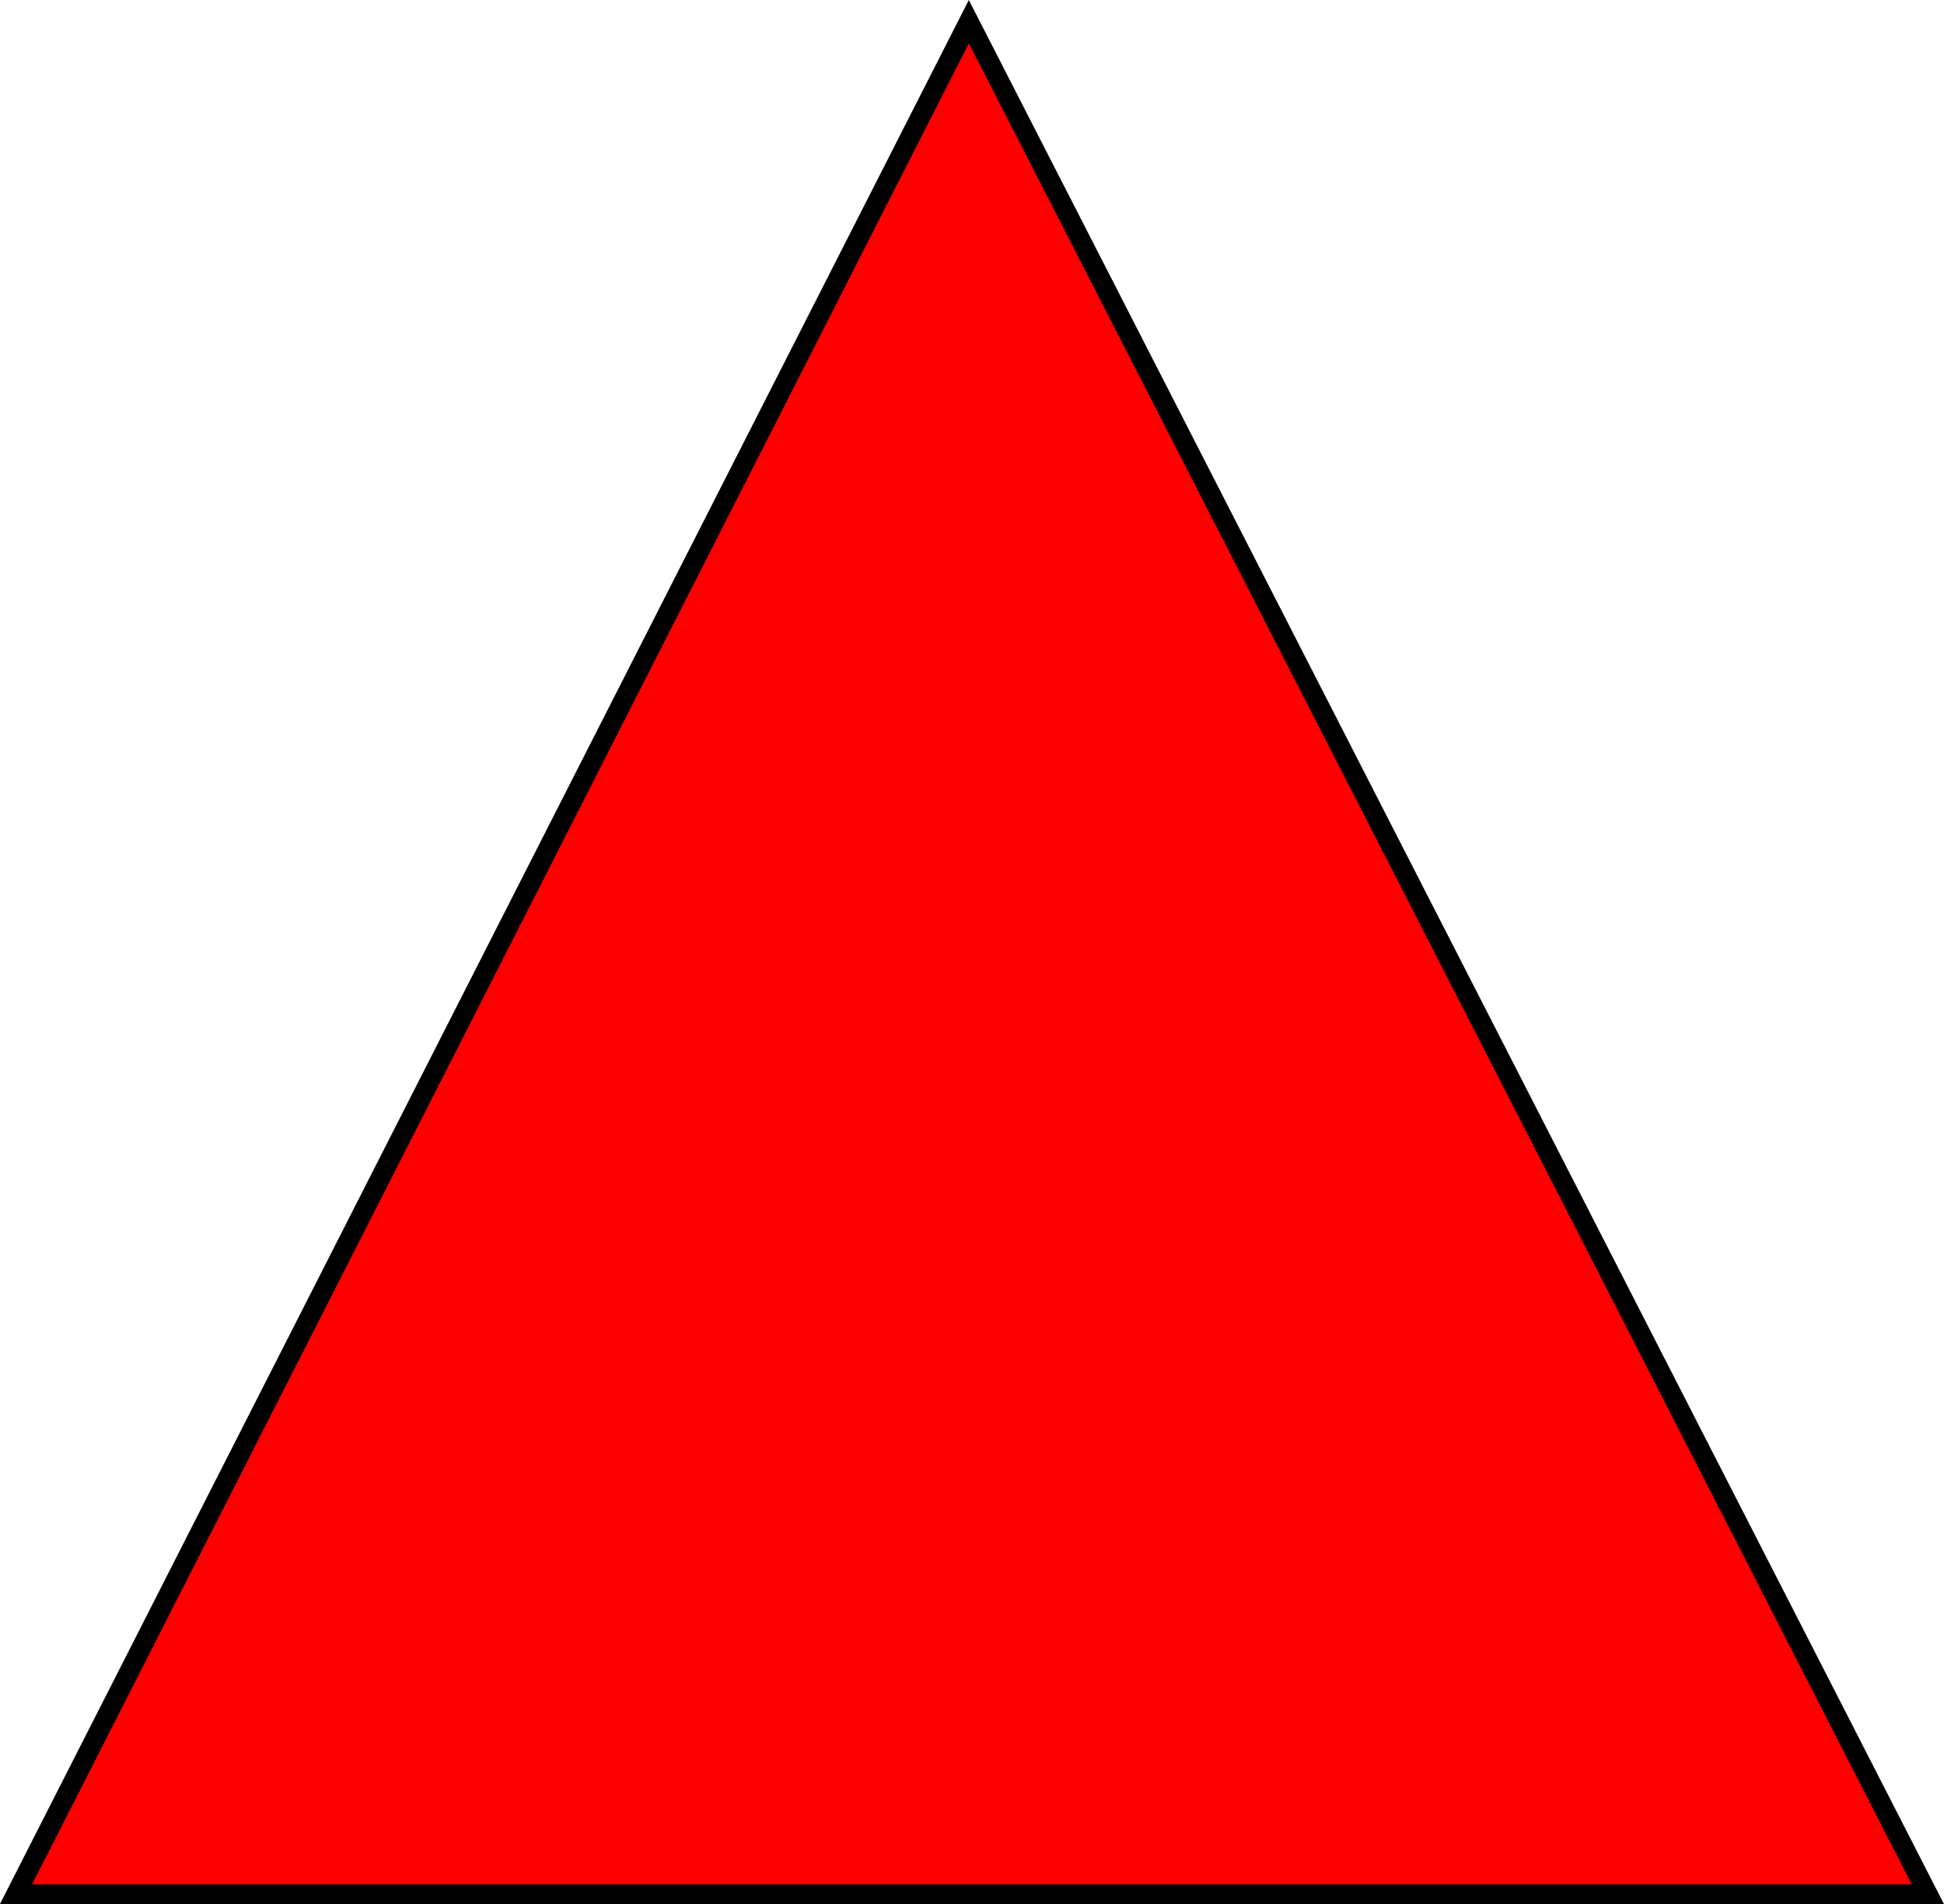 <svg version="1.1" xmlns="http://www.w3.org/2000/svg" xmlns:xlink="http://www.w3.org/1999/xlink" width="49.326" height="48.3" viewBox="0,0,49.326,48.3"><g transform="translate(-215.676,-155.95)"><g data-paper-data="{&quot;isPaintingLayer&quot;:true}" fill="#ff0000" fill-rule="nonzero" stroke="#000000" stroke-width="0.5" stroke-linecap="butt" stroke-linejoin="miter" stroke-miterlimit="10" stroke-dasharray="" stroke-dashoffset="0" style="mix-blend-mode: normal"><path d="M216.083,204l24.176,-47.5l24.333,47.5z"/></g></g></svg>